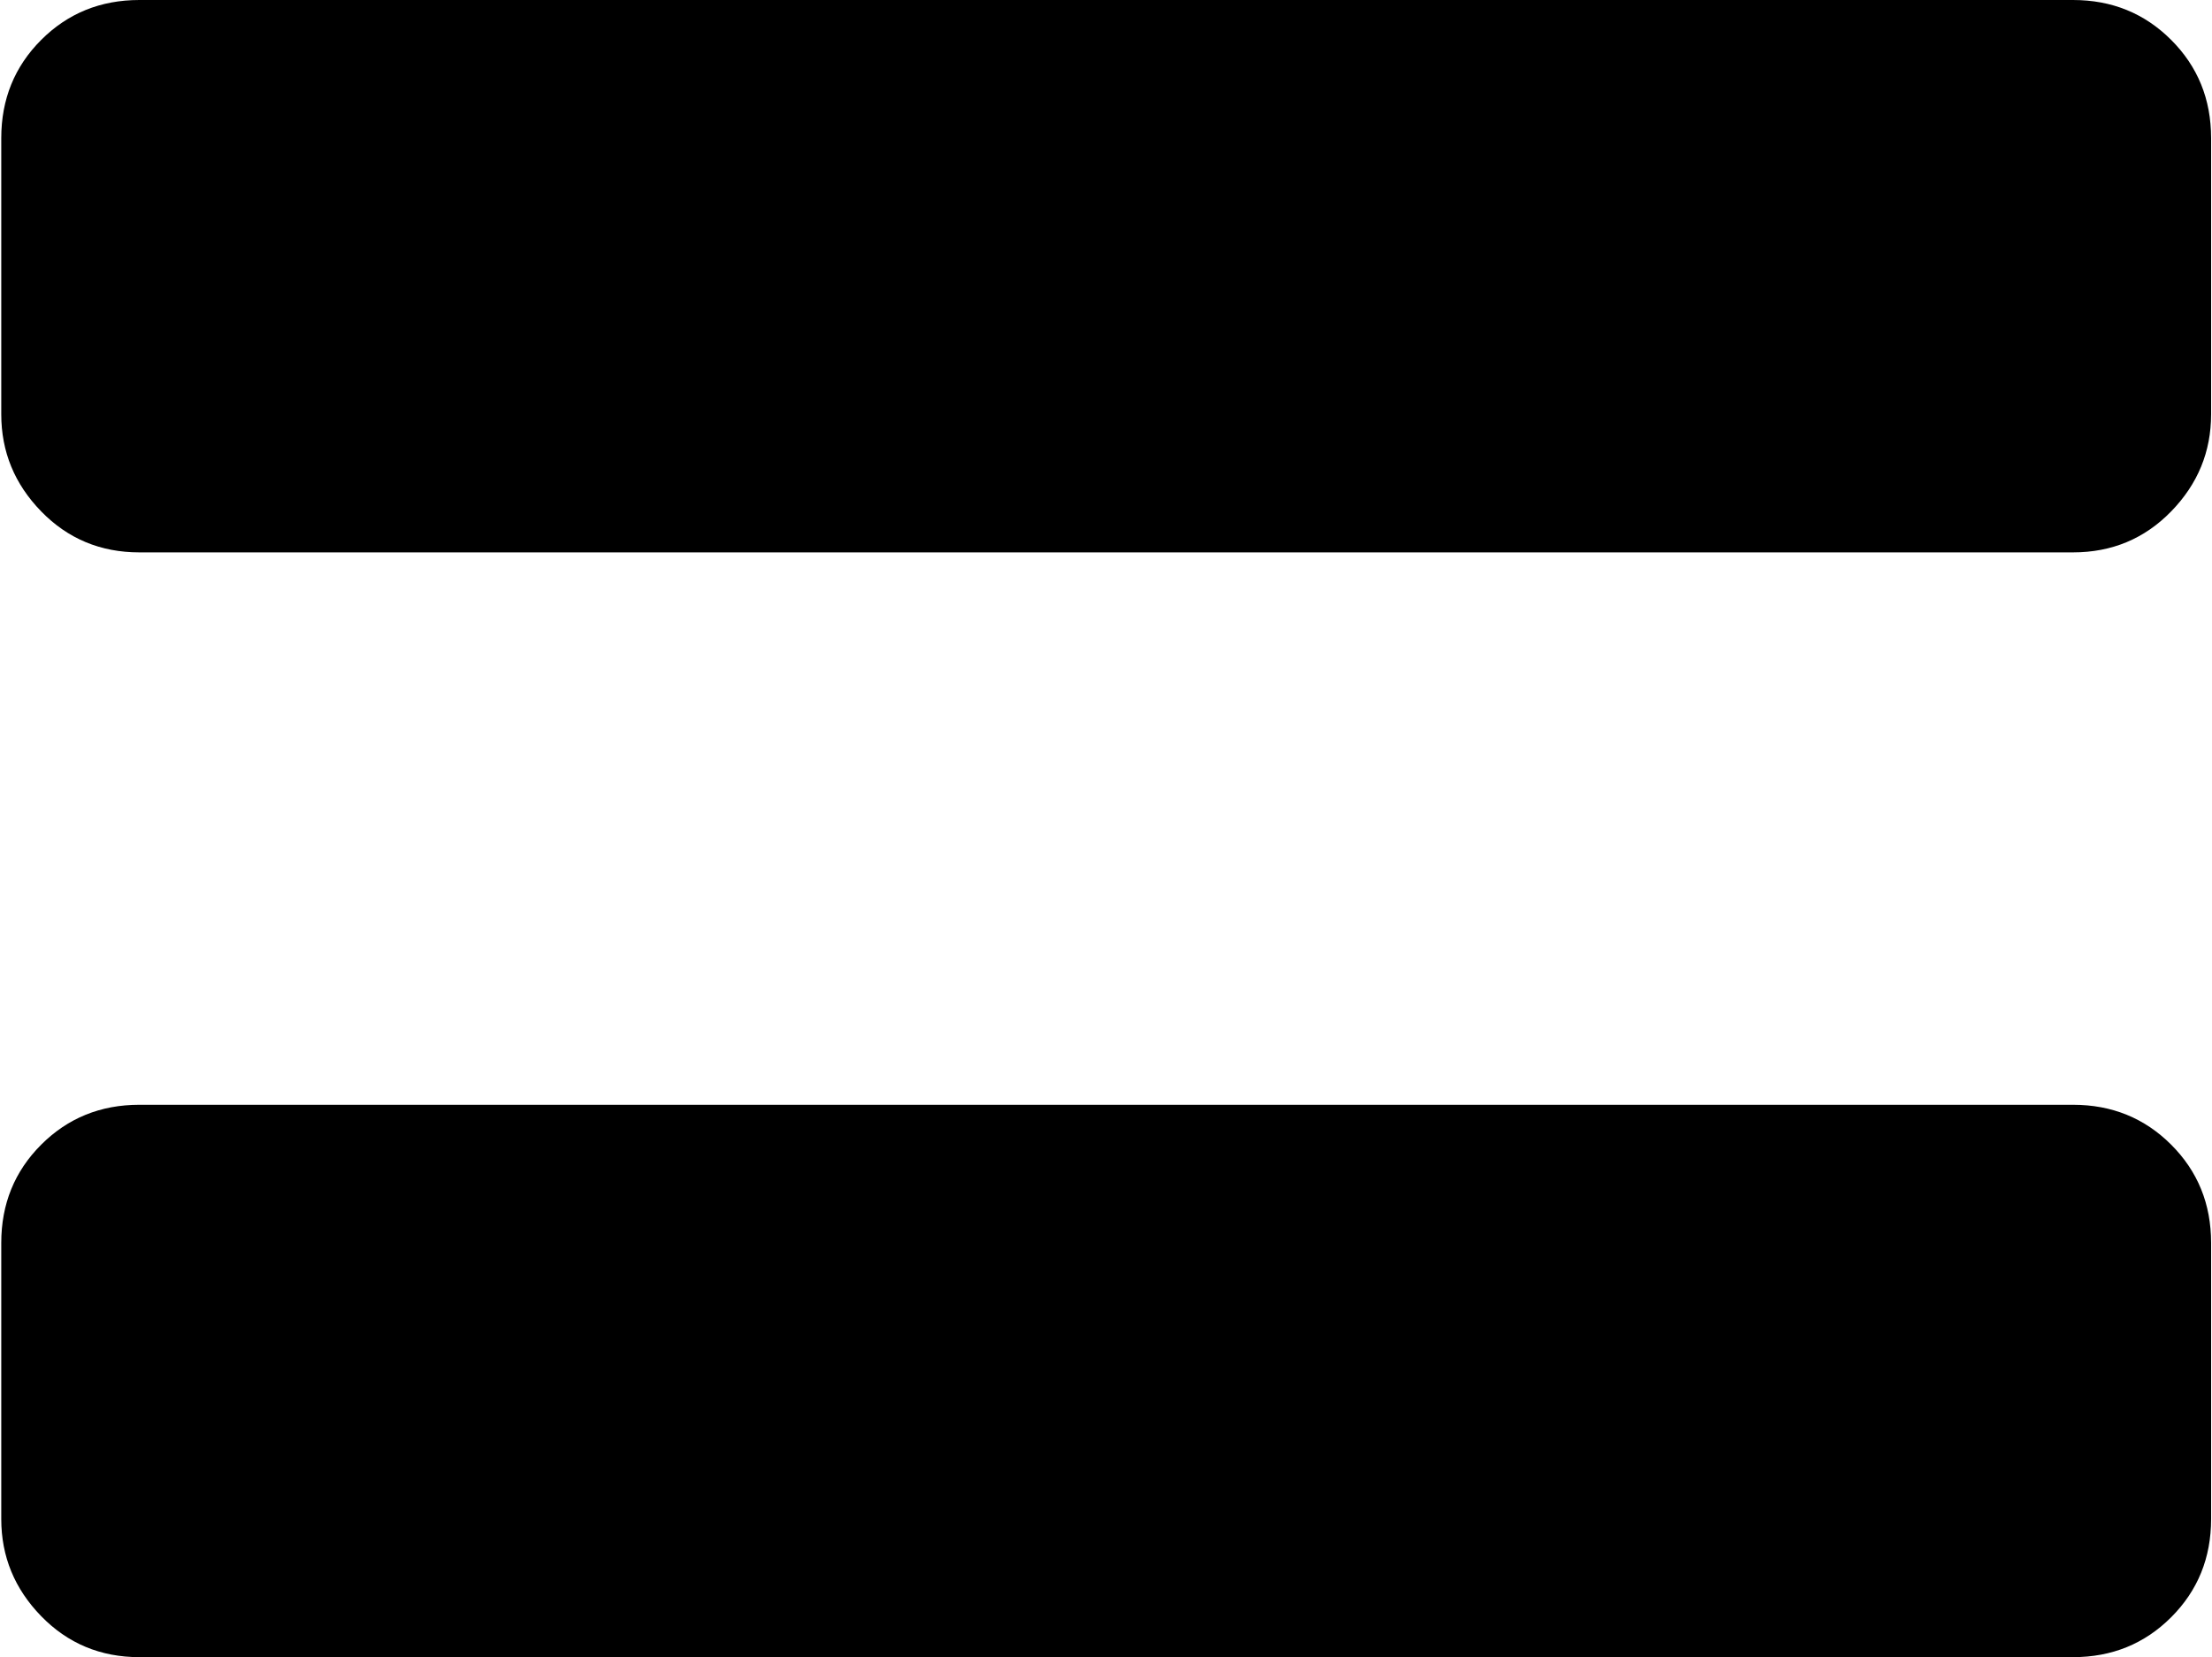 <svg xmlns="http://www.w3.org/2000/svg" xmlns:xlink="http://www.w3.org/1999/xlink" width="1025" height="768" viewBox="0 0 1025 768"><path fill="currentColor" d="M960.585 768h-896q-27 0-45.5-19t-18.5-45V576q0-27 18.5-45.5t45.5-18.5h896q27 0 45.5 18.5t18.5 45.5v128q0 27-18.5 45.5t-45.5 18.5m0-512h-896q-27 0-45.5-19t-18.5-45V64q0-27 18.5-45.5T64.585 0h896q27 0 45.5 18.5t18.5 45.5v128q0 26-18.5 45t-45.5 19"/></svg>